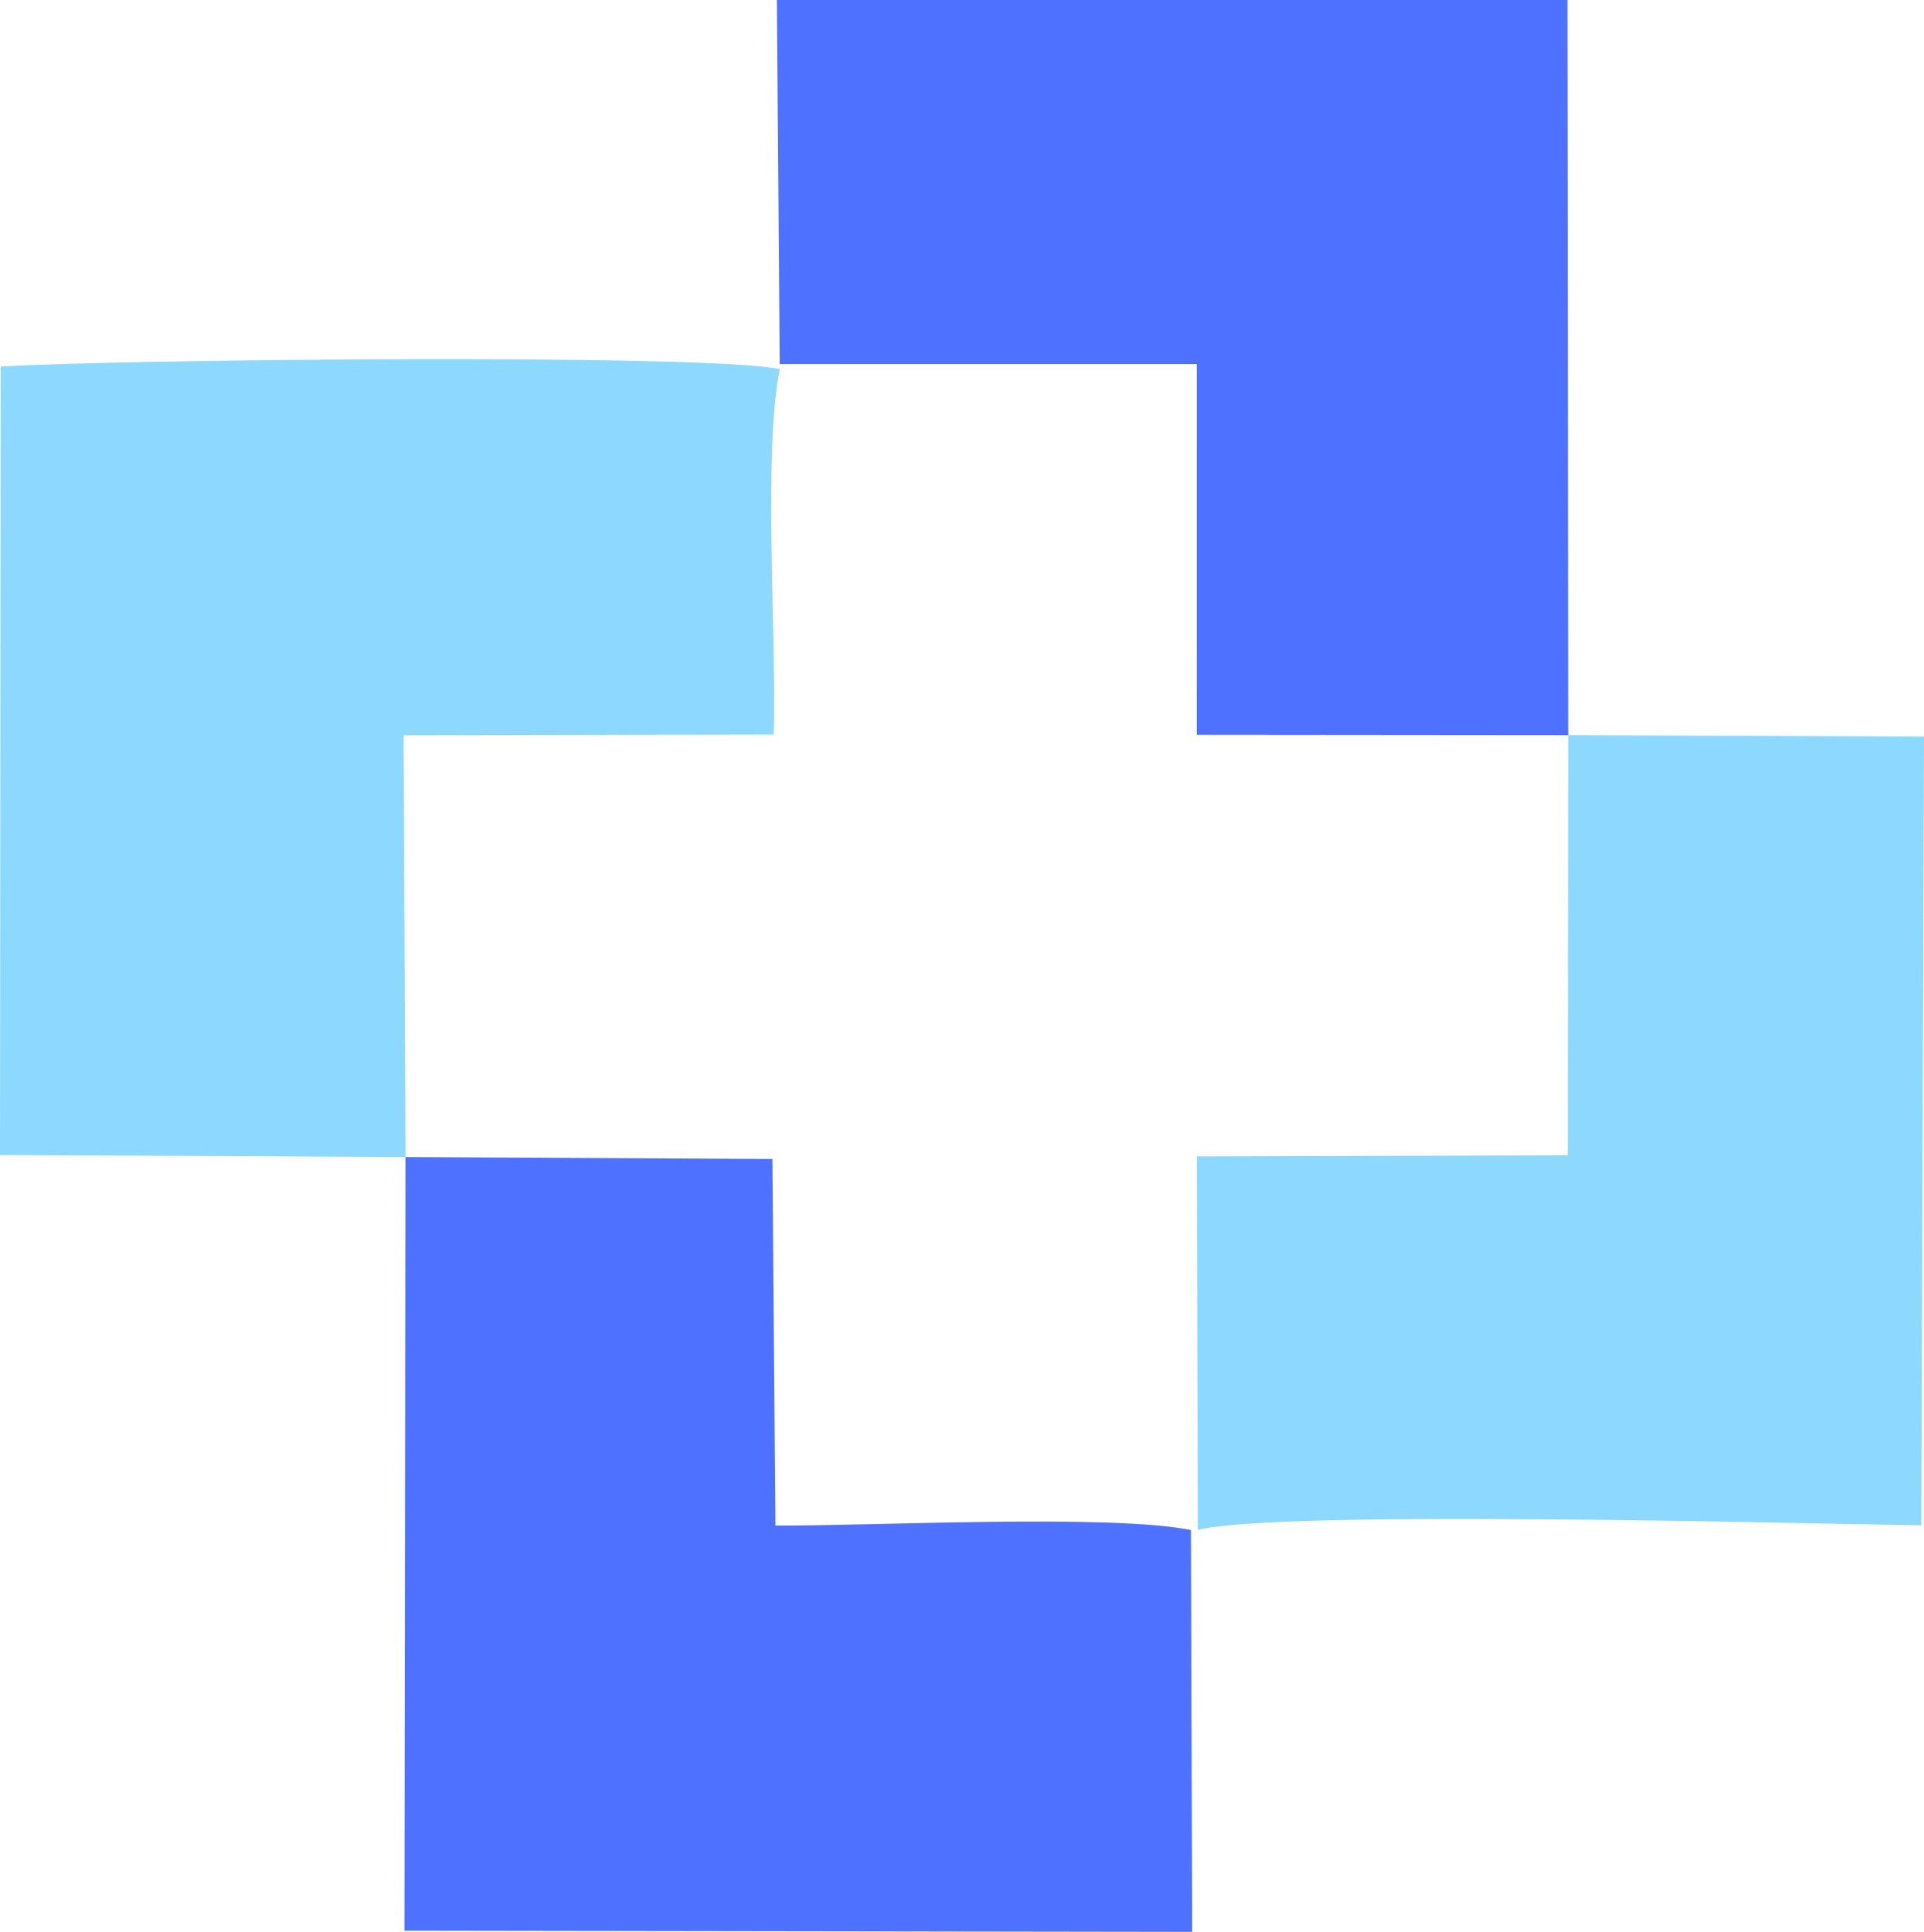 <?xml version="1.0" encoding="UTF-8"?>
<!DOCTYPE svg PUBLIC "-//W3C//DTD SVG 1.1//EN" "http://www.w3.org/Graphics/SVG/1.1/DTD/svg11.dtd">
<!-- Creator: CorelDRAW -->
<svg xmlns="http://www.w3.org/2000/svg" xml:space="preserve" width="3.31in" height="3.323in" version="1.1" style="shape-rendering:geometricPrecision; text-rendering:geometricPrecision; image-rendering:optimizeQuality; fill-rule:evenodd; clip-rule:evenodd"
viewBox="0 0 751.1 754.04"
 xmlns:xlink="http://www.w3.org/1999/xlink"
 xmlns:xodm="http://www.corel.com/coreldraw/odm/2003">
 <defs>
  <style type="text/css">
   <![CDATA[
    .fil2 {fill:#4E71FF}
    .fil1 {fill:#4E71FF}
    .fil0 {fill:#8DD8FF}
    .fil3 {fill:#8DD8FF}
   ]]>
  </style>
 </defs>
 <g id="Layer_x0020_1">
  <path class="fil0" d="M158.29 451.61l-0.74 -164.6 144.49 -0.3c1.17,-37.54 -4.26,-111.12 2.39,-142.6 -27.16,-6.22 -262.73,-3.8 -304.16,-1.01l-0.27 307.71 158.29 0.8z"/>
  <path class="fil1" d="M464.92 597.21c-31.59,-6.34 -123.58,-1.58 -162.22,-1.75l-1.16 -143.08 -143.25 -0.77 -0.4 301.98 307.52 0.45 -0.49 -156.83z"/>
  <polygon class="fil2" points="304.39,142.09 467.19,142.11 467.18,286.82 612.21,286.95 611.9,0 303.28,0 "/>
  <path class="fil3" d="M467.63 597.14c32.23,-7.93 234.22,-2.46 282.41,-1.77l1.06 -307.89 -138.89 -0.53 -0.18 163.99 -144.83 0.43 0.42 145.77z"/>
 </g>
</svg>
